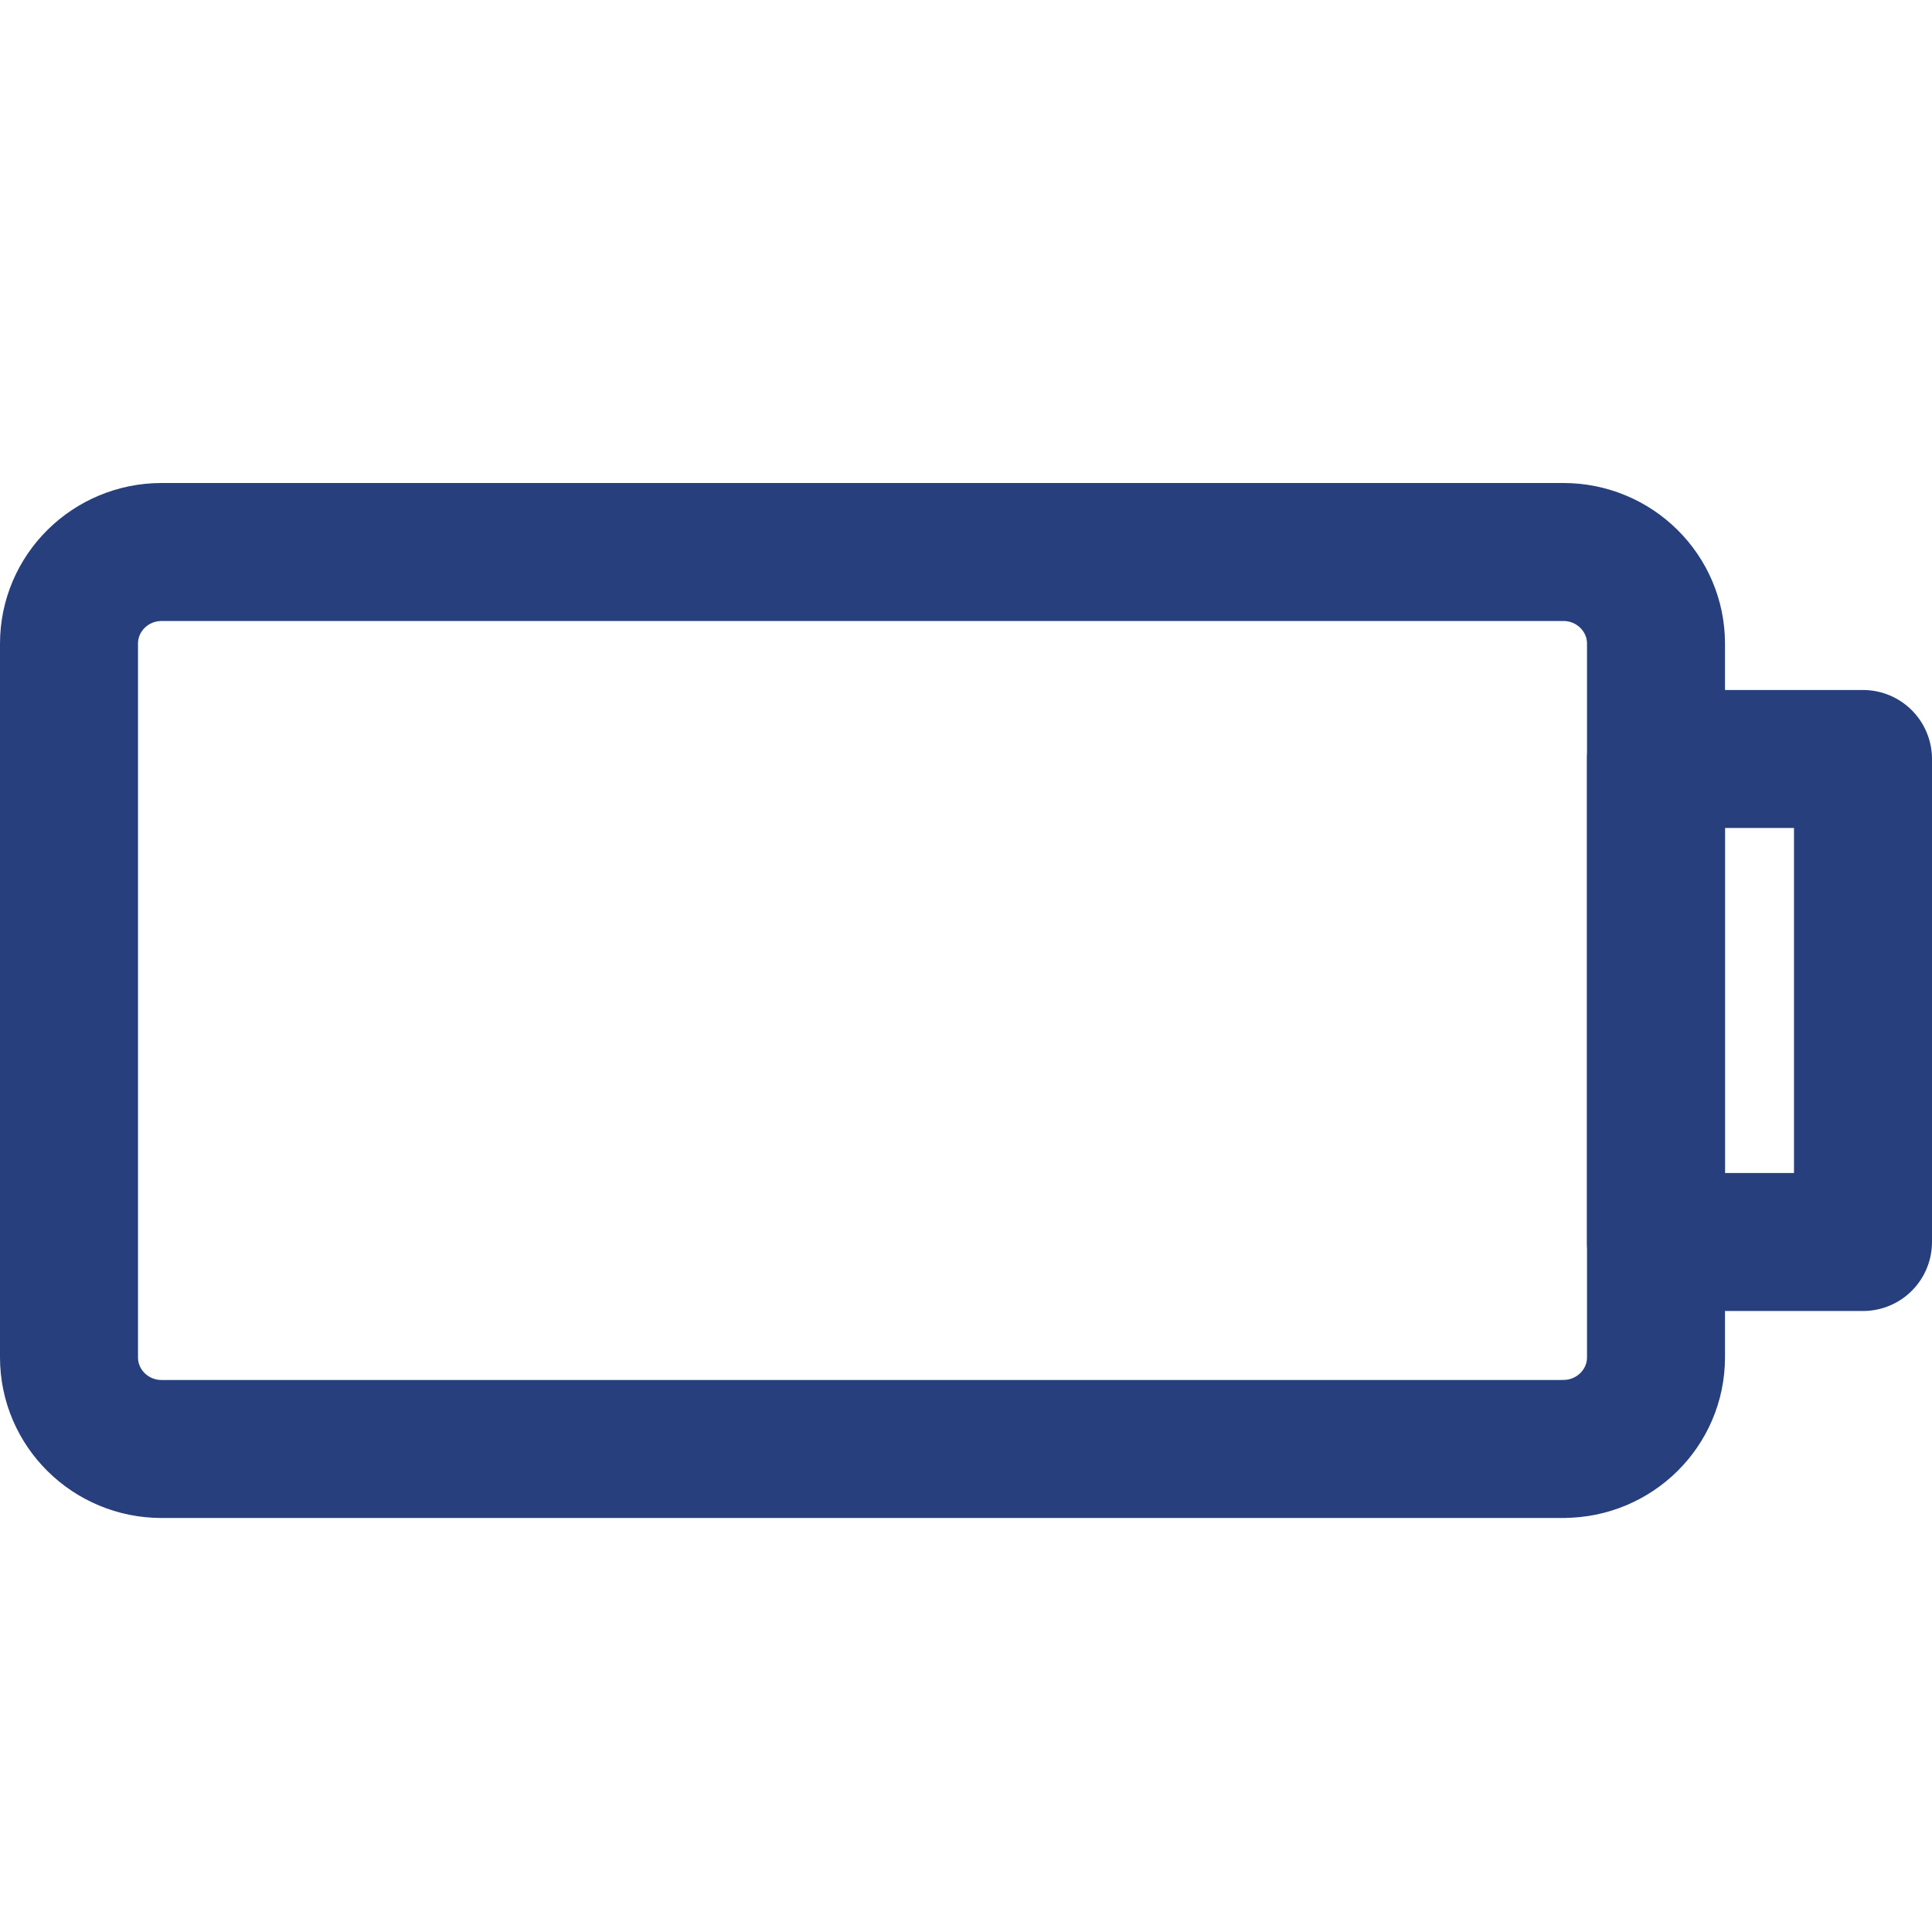 <svg xmlns="http://www.w3.org/2000/svg" width="28" height="28" fill="none" stroke="#283f7e"
  stroke-width="2" stroke-miterlimit="10" stroke-linejoin="round" xmlns:v="https://vecta.io/nano">
  <path
    d="M22.657 21H2.343C1.601 21 1 20.405 1 19.672V9.328C1 8.595 1.601 8 2.343 8h20.314C23.399 8 24 8.595 24 9.328v10.343c0 .734-.601 1.328-1.343 1.328z" />
  <path d="M24 18h3v-7h-3v7z" />
</svg>
